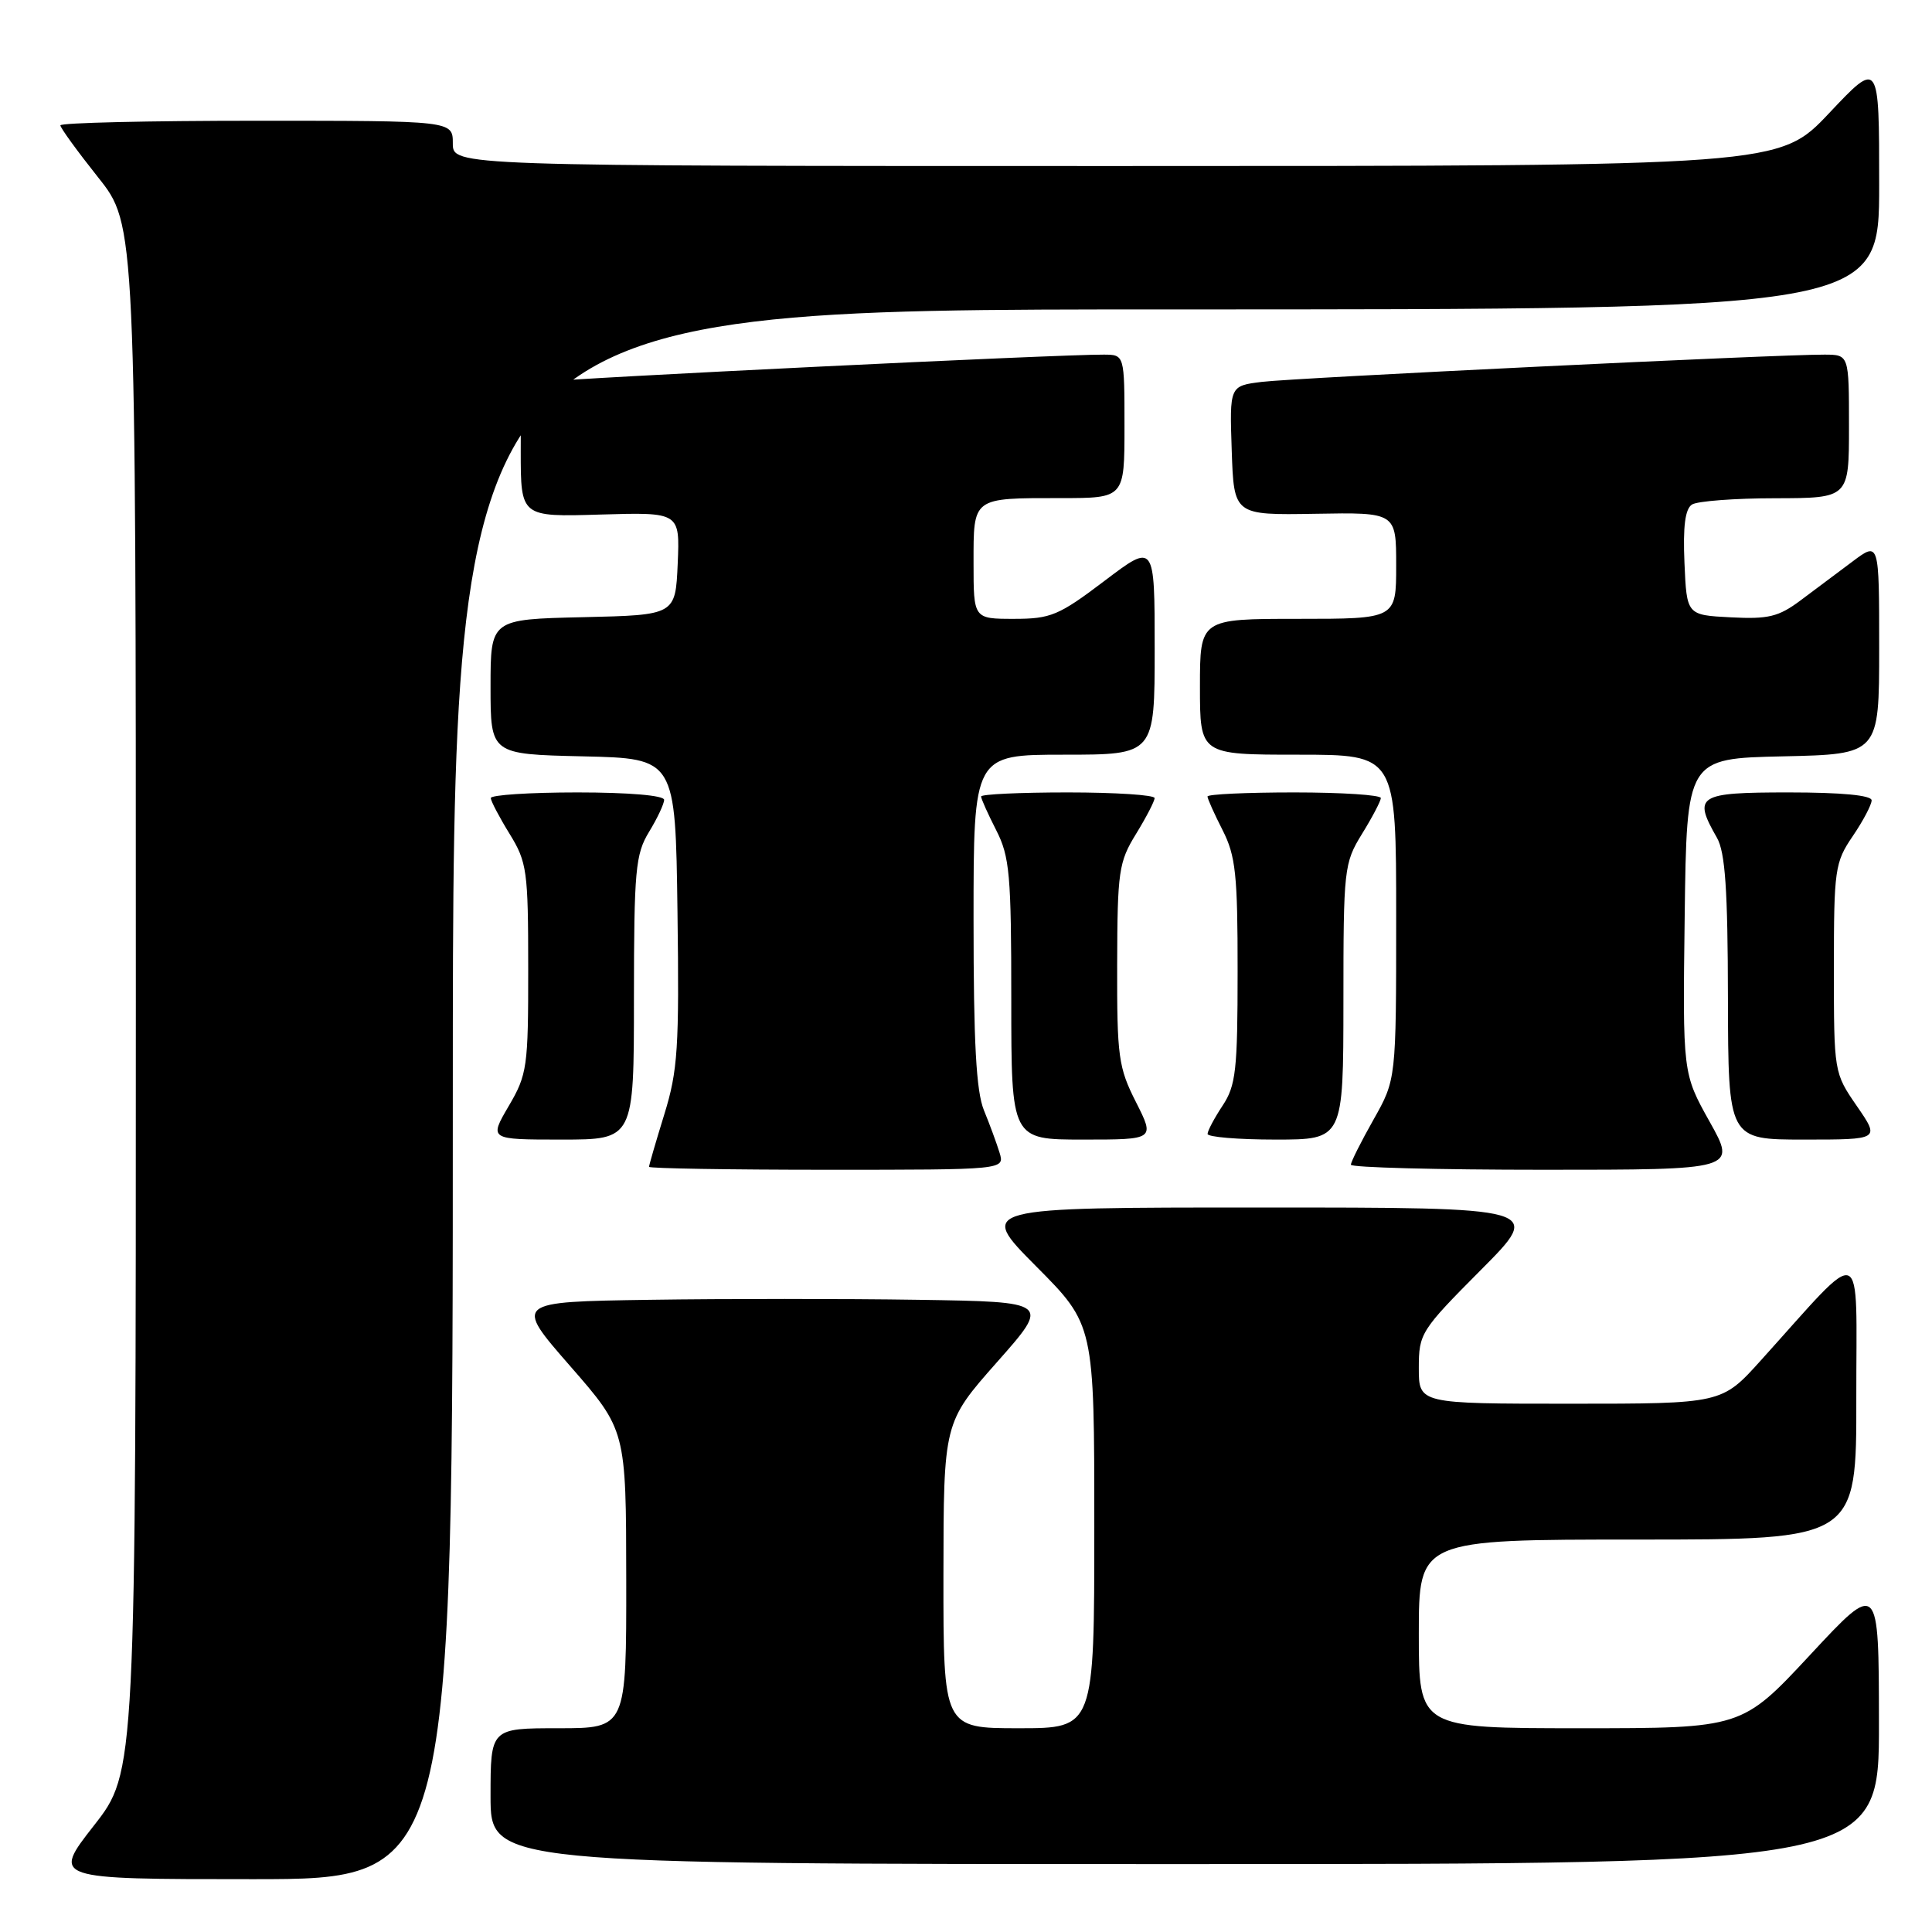 <?xml version="1.0" encoding="UTF-8" standalone="no"?>
<!DOCTYPE svg PUBLIC "-//W3C//DTD SVG 1.1//EN" "http://www.w3.org/Graphics/SVG/1.1/DTD/svg11.dtd" >
<svg xmlns="http://www.w3.org/2000/svg" xmlns:xlink="http://www.w3.org/1999/xlink" version="1.1" viewBox="0 0 256 256">
 <g >
 <path fill="currentColor"
d=" M 60.00 145.00 C 60.00 41.00 60.00 41.00 154.50 41.00 C 249.00 41.00 249.00 41.00 249.00 24.48 C 249.00 7.96 249.00 7.96 242.38 14.98 C 235.76 22.00 235.76 22.00 147.88 22.00 C 60.00 22.00 60.00 22.00 60.00 19.00 C 60.00 16.00 60.00 16.00 34.00 16.00 C 19.70 16.00 8.00 16.27 8.00 16.61 C 8.00 16.94 10.25 20.04 13.00 23.50 C 18.00 29.78 18.00 29.78 18.00 132.29 C 18.00 234.80 18.00 234.80 12.44 241.90 C 6.89 249.00 6.89 249.00 33.44 249.00 C 60.00 249.00 60.00 249.00 60.00 145.00 Z  M 248.97 228.25 C 248.95 209.50 248.95 209.50 239.88 219.25 C 230.81 229.00 230.81 229.00 209.40 229.00 C 188.00 229.00 188.00 229.00 188.00 216.50 C 188.00 204.00 188.00 204.00 217.00 204.00 C 246.00 204.00 246.00 204.00 245.97 185.25 C 245.95 164.17 247.35 164.72 233.32 180.26 C 228.15 186.00 228.15 186.00 208.07 186.00 C 188.00 186.00 188.00 186.00 188.00 181.27 C 188.00 176.69 188.25 176.29 196.23 168.27 C 204.46 160.00 204.46 160.00 167.00 160.00 C 129.55 160.00 129.55 160.00 137.27 167.77 C 145.00 175.54 145.00 175.54 145.00 202.27 C 145.00 229.00 145.00 229.00 135.00 229.00 C 125.00 229.00 125.00 229.00 125.01 208.75 C 125.03 188.50 125.03 188.50 132.10 180.50 C 139.18 172.50 139.18 172.50 121.65 172.23 C 112.02 172.08 96.03 172.08 86.12 172.23 C 68.12 172.50 68.12 172.50 75.54 181.00 C 82.96 189.50 82.96 189.50 82.98 209.25 C 83.00 229.00 83.00 229.00 74.00 229.00 C 65.00 229.00 65.00 229.00 65.00 238.00 C 65.00 247.00 65.00 247.00 157.00 247.00 C 249.00 247.00 249.00 247.00 248.97 228.25 Z  M 132.45 152.75 C 132.07 151.51 131.14 148.98 130.38 147.13 C 129.35 144.61 129.00 138.19 129.00 121.88 C 129.00 100.00 129.00 100.00 141.00 100.00 C 153.00 100.00 153.00 100.00 153.00 85.97 C 153.00 71.93 153.00 71.93 146.35 76.97 C 140.29 81.56 139.23 82.00 134.35 82.00 C 129.00 82.00 129.00 82.00 129.00 74.61 C 129.00 65.84 128.78 66.00 140.58 66.00 C 149.00 66.00 149.00 66.00 149.00 56.50 C 149.00 47.00 149.00 47.00 146.25 46.99 C 140.33 46.95 75.31 50.12 72.25 50.59 C 69.00 51.09 69.00 51.09 69.00 59.80 C 69.00 68.50 69.00 68.50 79.55 68.18 C 90.09 67.87 90.09 67.87 89.80 74.68 C 89.50 81.50 89.50 81.50 77.25 81.78 C 65.00 82.06 65.00 82.06 65.00 91.00 C 65.00 99.94 65.00 99.94 77.25 100.22 C 89.50 100.50 89.50 100.50 89.77 120.81 C 90.01 138.85 89.82 141.86 88.02 147.67 C 86.91 151.27 86.00 154.39 86.00 154.61 C 86.00 154.82 96.61 155.00 109.57 155.00 C 133.13 155.00 133.13 155.00 132.45 152.75 Z  M 226.53 148.62 C 222.96 142.23 222.96 142.23 223.23 121.37 C 223.50 100.50 223.50 100.50 236.25 100.22 C 249.00 99.94 249.00 99.94 249.00 85.85 C 249.00 71.76 249.00 71.76 245.50 74.38 C 243.57 75.82 240.46 78.15 238.59 79.55 C 235.68 81.73 234.31 82.06 229.34 81.80 C 223.50 81.50 223.50 81.50 223.20 74.59 C 222.99 69.74 223.29 67.43 224.20 66.85 C 224.92 66.40 229.89 66.02 235.25 66.02 C 245.00 66.00 245.00 66.00 245.00 56.50 C 245.00 47.00 245.00 47.00 241.75 46.99 C 235.58 46.96 171.49 50.07 167.21 50.60 C 162.92 51.13 162.92 51.13 163.21 59.70 C 163.50 68.26 163.50 68.26 174.25 68.08 C 185.00 67.89 185.00 67.89 185.00 74.94 C 185.00 82.00 185.00 82.00 172.00 82.00 C 159.00 82.00 159.00 82.00 159.00 91.00 C 159.00 100.00 159.00 100.00 172.00 100.00 C 185.00 100.00 185.00 100.00 185.00 121.52 C 185.00 143.03 185.00 143.03 182.00 148.35 C 180.35 151.27 179.00 153.96 179.00 154.33 C 179.00 154.70 190.50 155.00 204.55 155.00 C 230.10 155.00 230.10 155.00 226.53 148.62 Z  M 84.00 132.25 C 84.01 115.28 84.20 113.19 86.00 110.23 C 87.10 108.43 88.00 106.51 88.00 105.98 C 88.00 105.40 83.31 105.00 76.50 105.00 C 70.17 105.00 65.01 105.34 65.03 105.75 C 65.05 106.16 66.17 108.30 67.53 110.50 C 69.83 114.24 69.99 115.39 69.99 128.32 C 70.00 141.40 69.86 142.38 67.40 146.57 C 64.81 151.00 64.81 151.00 74.40 151.00 C 84.00 151.00 84.00 151.00 84.00 132.25 Z  M 150.52 146.03 C 148.20 141.46 148.00 140.03 148.03 127.78 C 148.06 115.44 148.24 114.22 150.53 110.50 C 151.88 108.30 152.99 106.16 152.99 105.75 C 153.00 105.34 147.82 105.00 141.50 105.00 C 135.18 105.00 130.00 105.24 130.00 105.54 C 130.00 105.84 130.90 107.84 132.00 110.00 C 133.79 113.50 134.00 115.89 134.00 132.46 C 134.00 151.00 134.00 151.00 143.52 151.00 C 153.03 151.00 153.03 151.00 150.52 146.03 Z  M 178.01 132.75 C 178.01 115.11 178.09 114.37 180.47 110.50 C 181.83 108.30 182.95 106.16 182.97 105.75 C 182.99 105.34 177.82 105.00 171.50 105.00 C 165.18 105.00 160.00 105.24 160.00 105.54 C 160.00 105.84 160.90 107.84 162.00 110.00 C 163.73 113.40 164.00 115.89 163.99 128.71 C 163.99 141.79 163.76 143.85 162.00 146.50 C 160.91 148.15 160.01 149.84 160.01 150.25 C 160.00 150.66 164.05 151.00 169.00 151.00 C 178.00 151.00 178.00 151.00 178.01 132.75 Z  M 246.05 146.57 C 243.01 142.16 243.00 142.09 243.00 128.30 C 243.00 115.19 243.13 114.27 245.50 110.79 C 246.88 108.76 248.00 106.63 248.00 106.05 C 248.00 105.38 244.04 105.00 237.00 105.00 C 224.95 105.00 224.30 105.41 227.50 111.00 C 228.60 112.92 228.94 117.88 228.96 132.25 C 229.00 151.00 229.00 151.00 239.05 151.00 C 249.10 151.00 249.10 151.00 246.05 146.57 Z "/>
</g>
</svg>